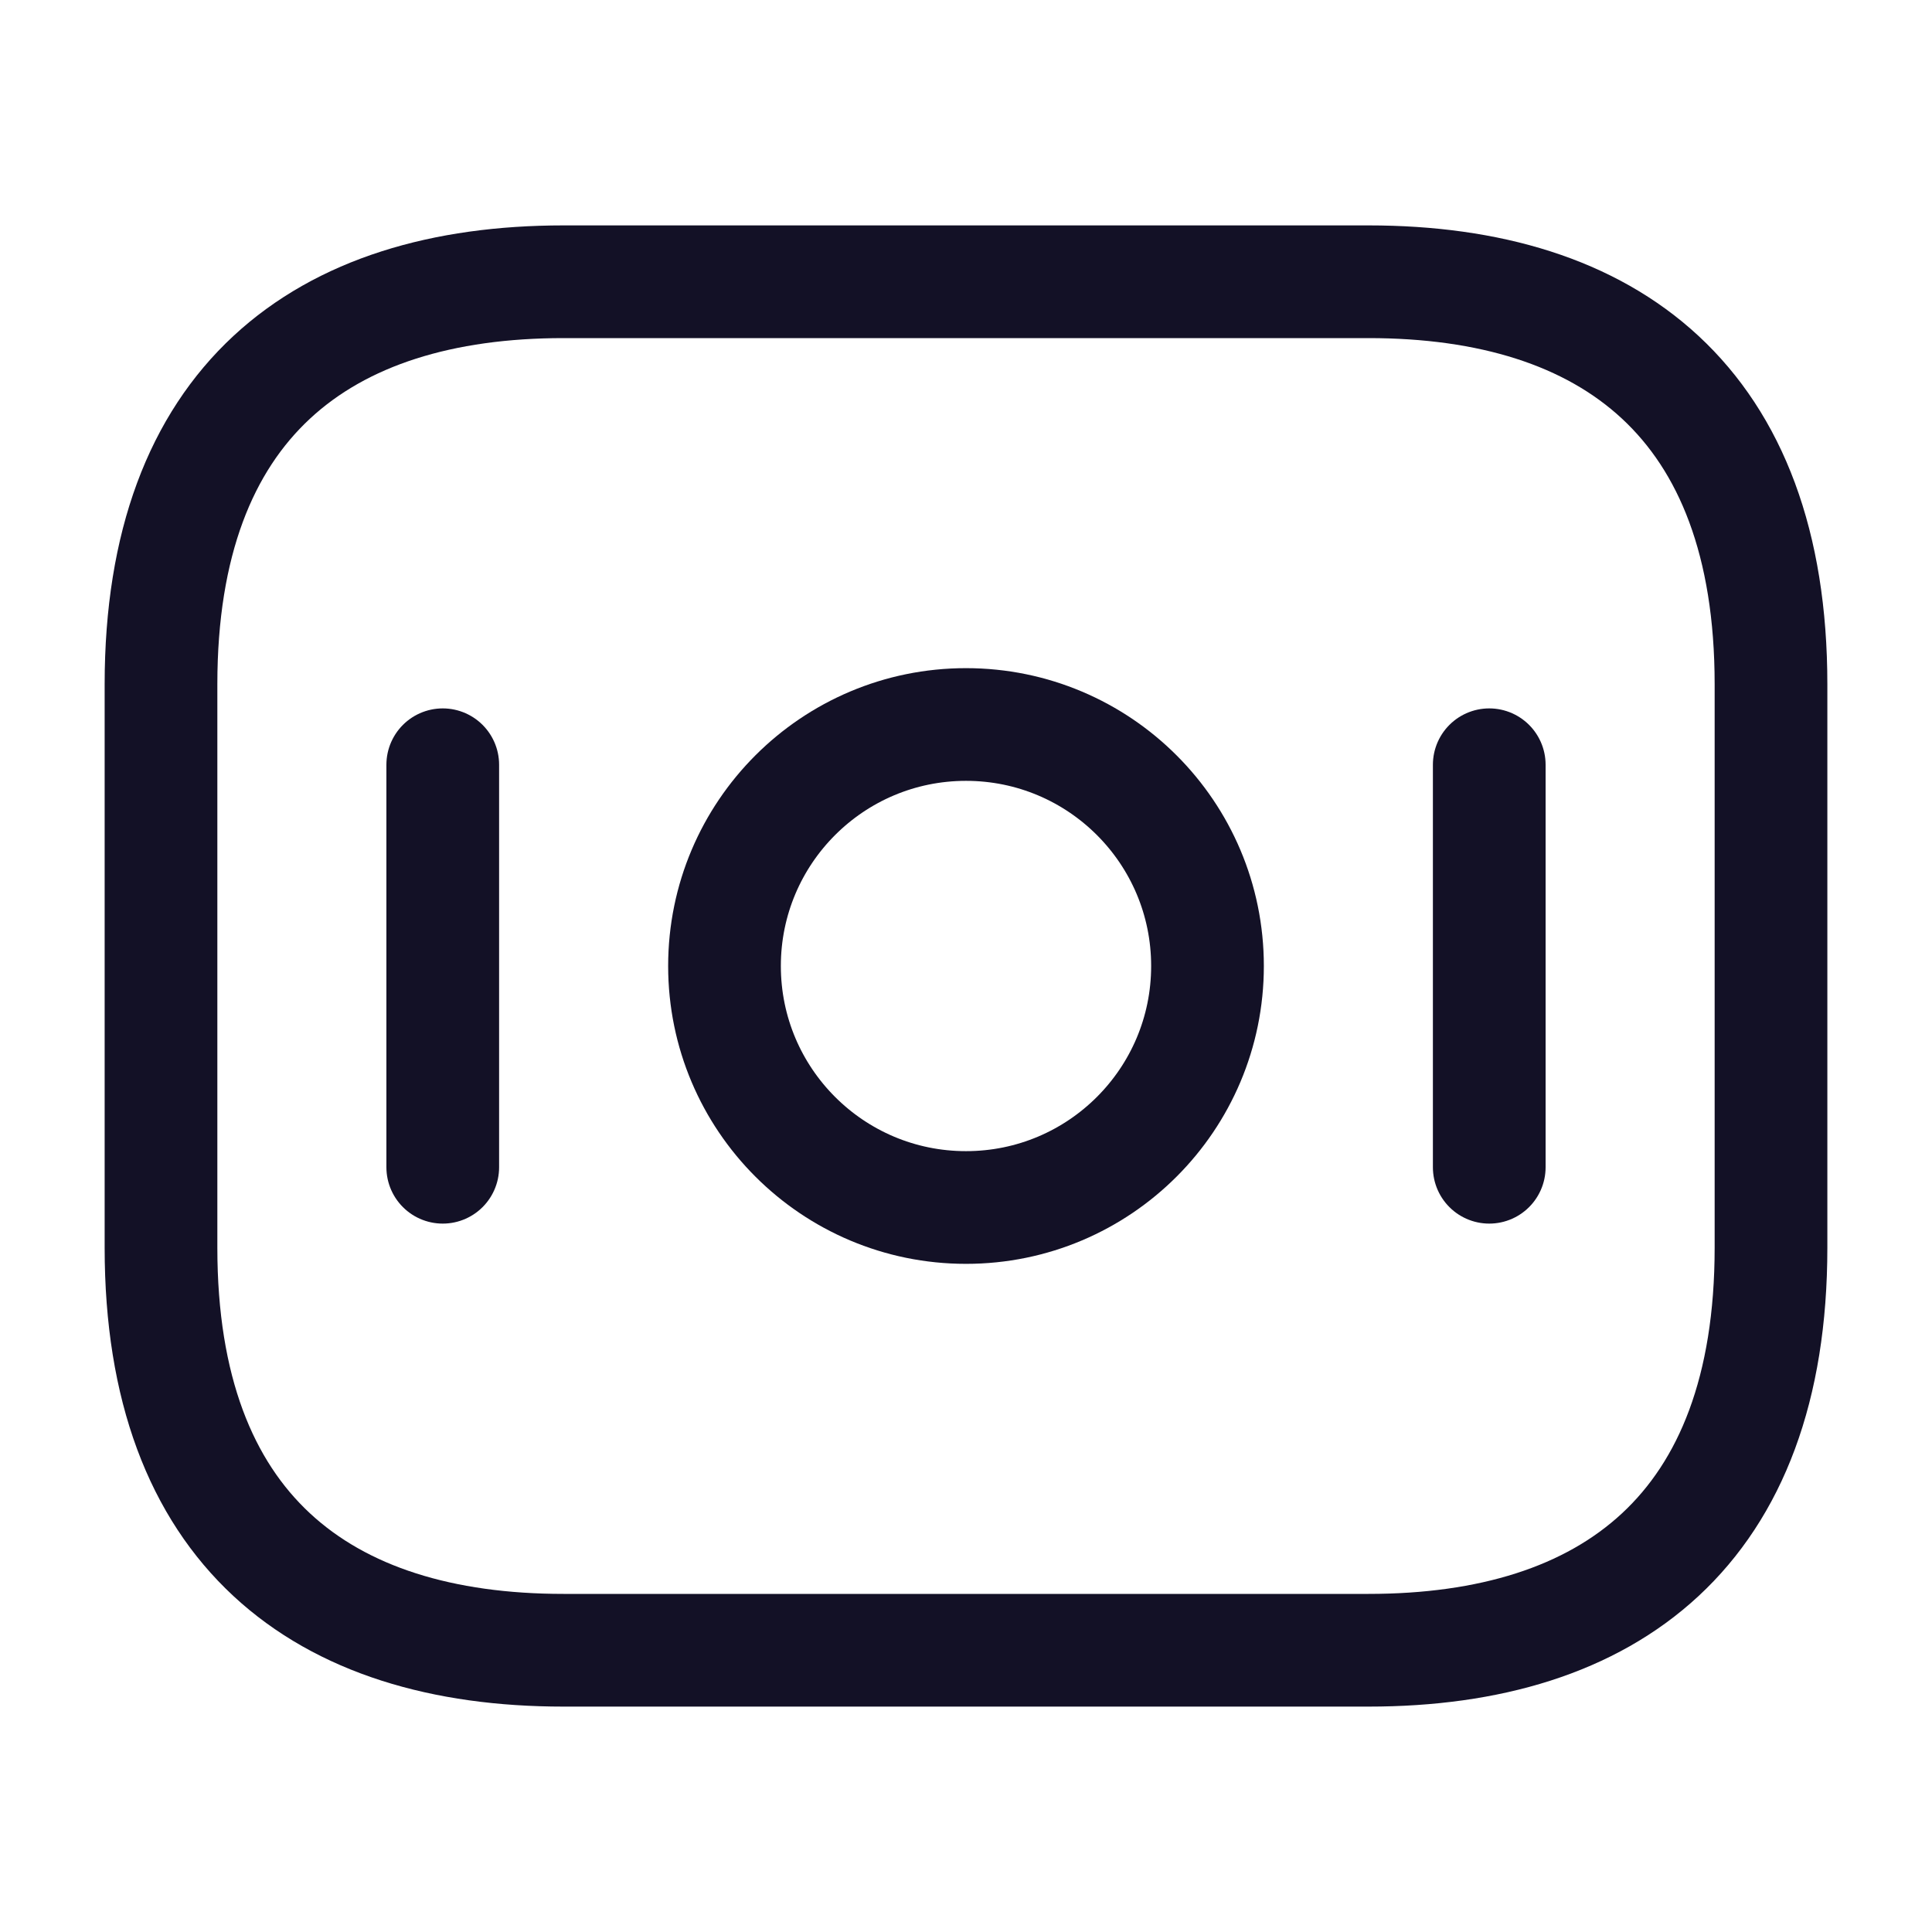<svg width="24" height="24" viewBox="0 0 24 24" fill="none" stroke="#131126" xmlns="http://www.w3.org/2000/svg">
<path d="M17 20.5H7C4 20.5 2 19 2 15.5V8.5C2 5 4 3.5 7 3.5H17C20 3.5 22 5 22 8.5V15.5C22 19 20 20.5 17 20.5Z" stroke-width="1.4" stroke-miterlimit="10" stroke-linecap="round" stroke-linejoin="round"/>
<path d="M12 15C13.657 15 15 13.657 15 12C15 10.343 13.657 9 12 9C10.343 9 9 10.343 9 12C9 13.657 10.343 15 12 15Z" stroke-width="1.4" stroke-miterlimit="10" stroke-linecap="round" stroke-linejoin="round"/>
<path d="M5.5 9.5V14.5" stroke-width="1.4" stroke-miterlimit="10" stroke-linecap="round" stroke-linejoin="round"/>
<path d="M18.5 9.5V14.5" stroke-width="1.4" stroke-miterlimit="10" stroke-linecap="round" stroke-linejoin="round"/>
</svg>
